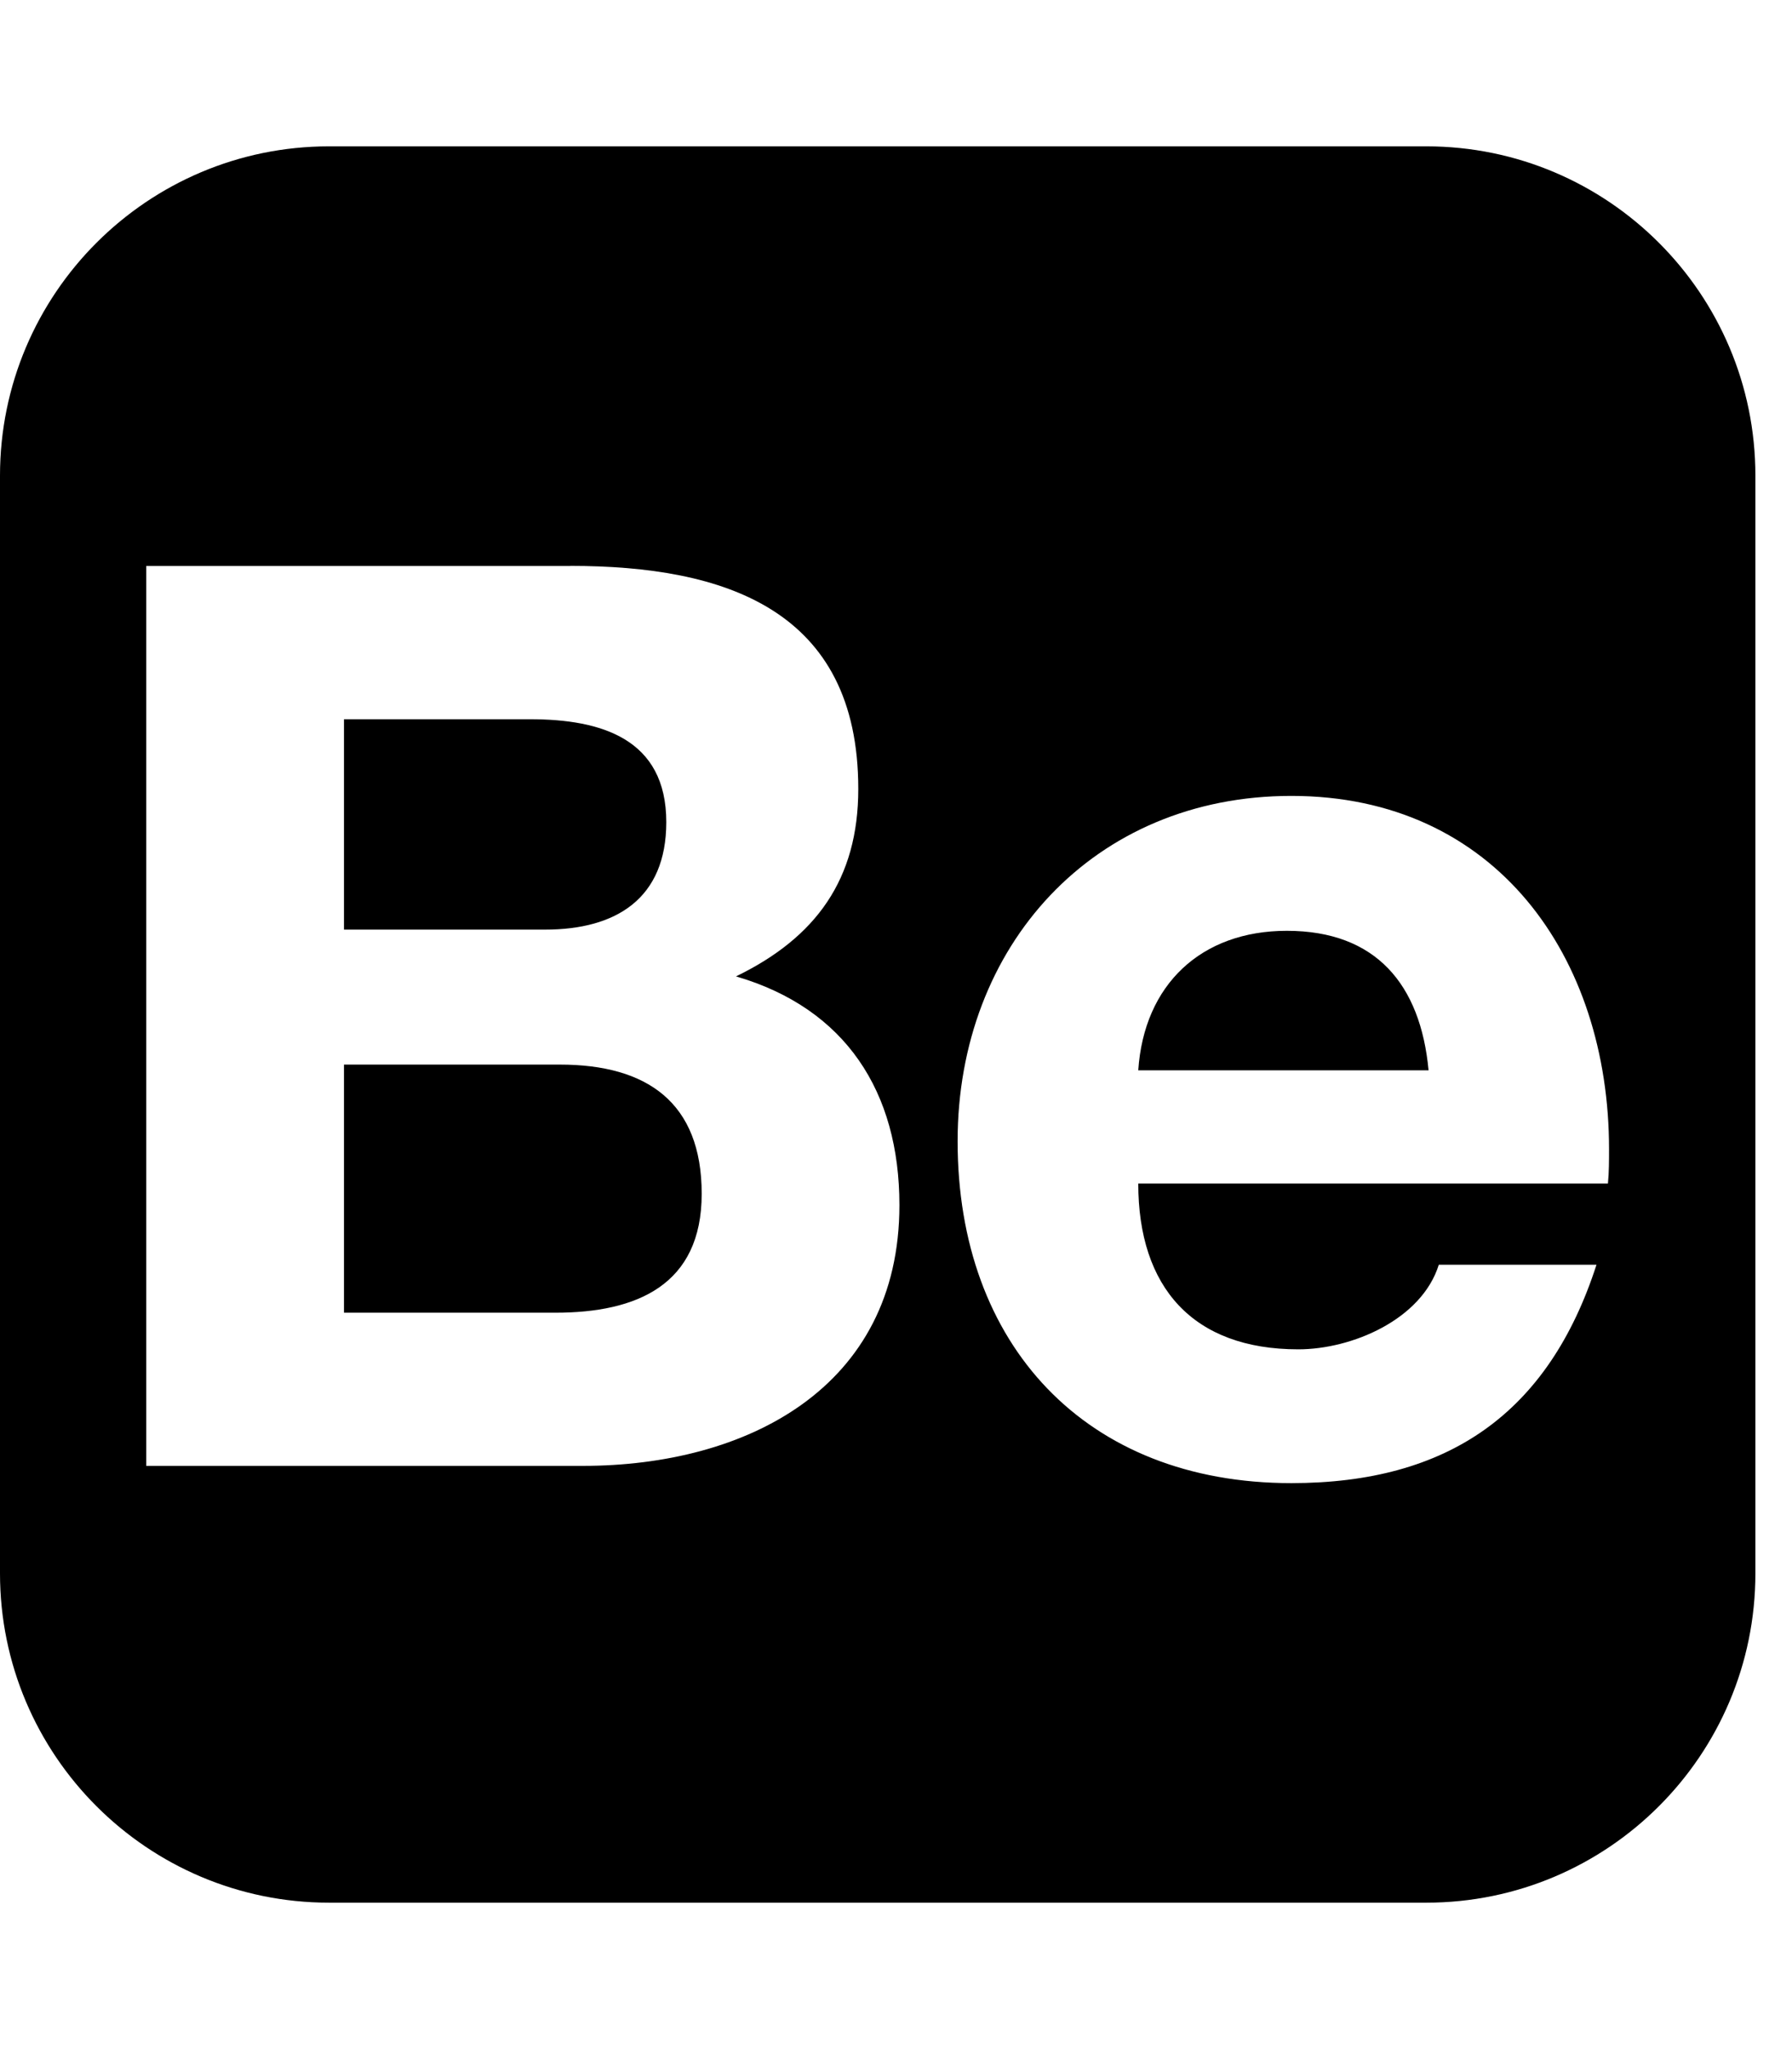 <!-- Generated by IcoMoon.io -->
<svg version="1.1" xmlns="http://www.w3.org/2000/svg" width="21" height="24" viewBox="0 0 21 24">
<path d="M16.714 1.714c2.129 0 3.857 1.728 3.857 3.857v12.857c0 2.129-1.728 3.857-3.857 3.857h-12.857c-2.129 0-3.857-1.728-3.857-3.857v-12.857c0-2.129 1.728-3.857 3.857-3.857h12.857zM6.683 6.629h-4.969v10.54h5.116c1.915 0 3.71-0.911 3.71-3.054 0-1.326-0.629-2.304-1.915-2.679 0.938-0.455 1.433-1.138 1.433-2.196 0-2.103-1.567-2.612-3.375-2.612zM6.388 10.888h-2.357v-2.464h2.183c0.83 0 1.594 0.228 1.594 1.205 0 0.897-0.589 1.259-1.42 1.259zM6.509 15.375h-2.478v-2.906h2.531c1.018 0 1.661 0.442 1.661 1.513s-0.763 1.393-1.714 1.393zM15.214 15.804c-1.232 0-1.875-0.723-1.875-1.942h5.504c0.013-0.134 0.013-0.268 0.013-0.402 0-2.25-1.326-4.138-3.723-4.138-2.317 0-3.911 1.754-3.911 4.045 0 2.384 1.5 4.004 3.911 4.004 1.835 0 3.013-0.817 3.576-2.558h-1.848c-0.201 0.643-1.018 0.991-1.647 0.991zM15.080 10.902c1.045 0 1.567 0.629 1.661 1.634h-3.402c0.067-1.004 0.737-1.634 1.741-1.634zM12.911 7.339h4.272v1.031h-4.272v-1.031z"></path>
</svg>
